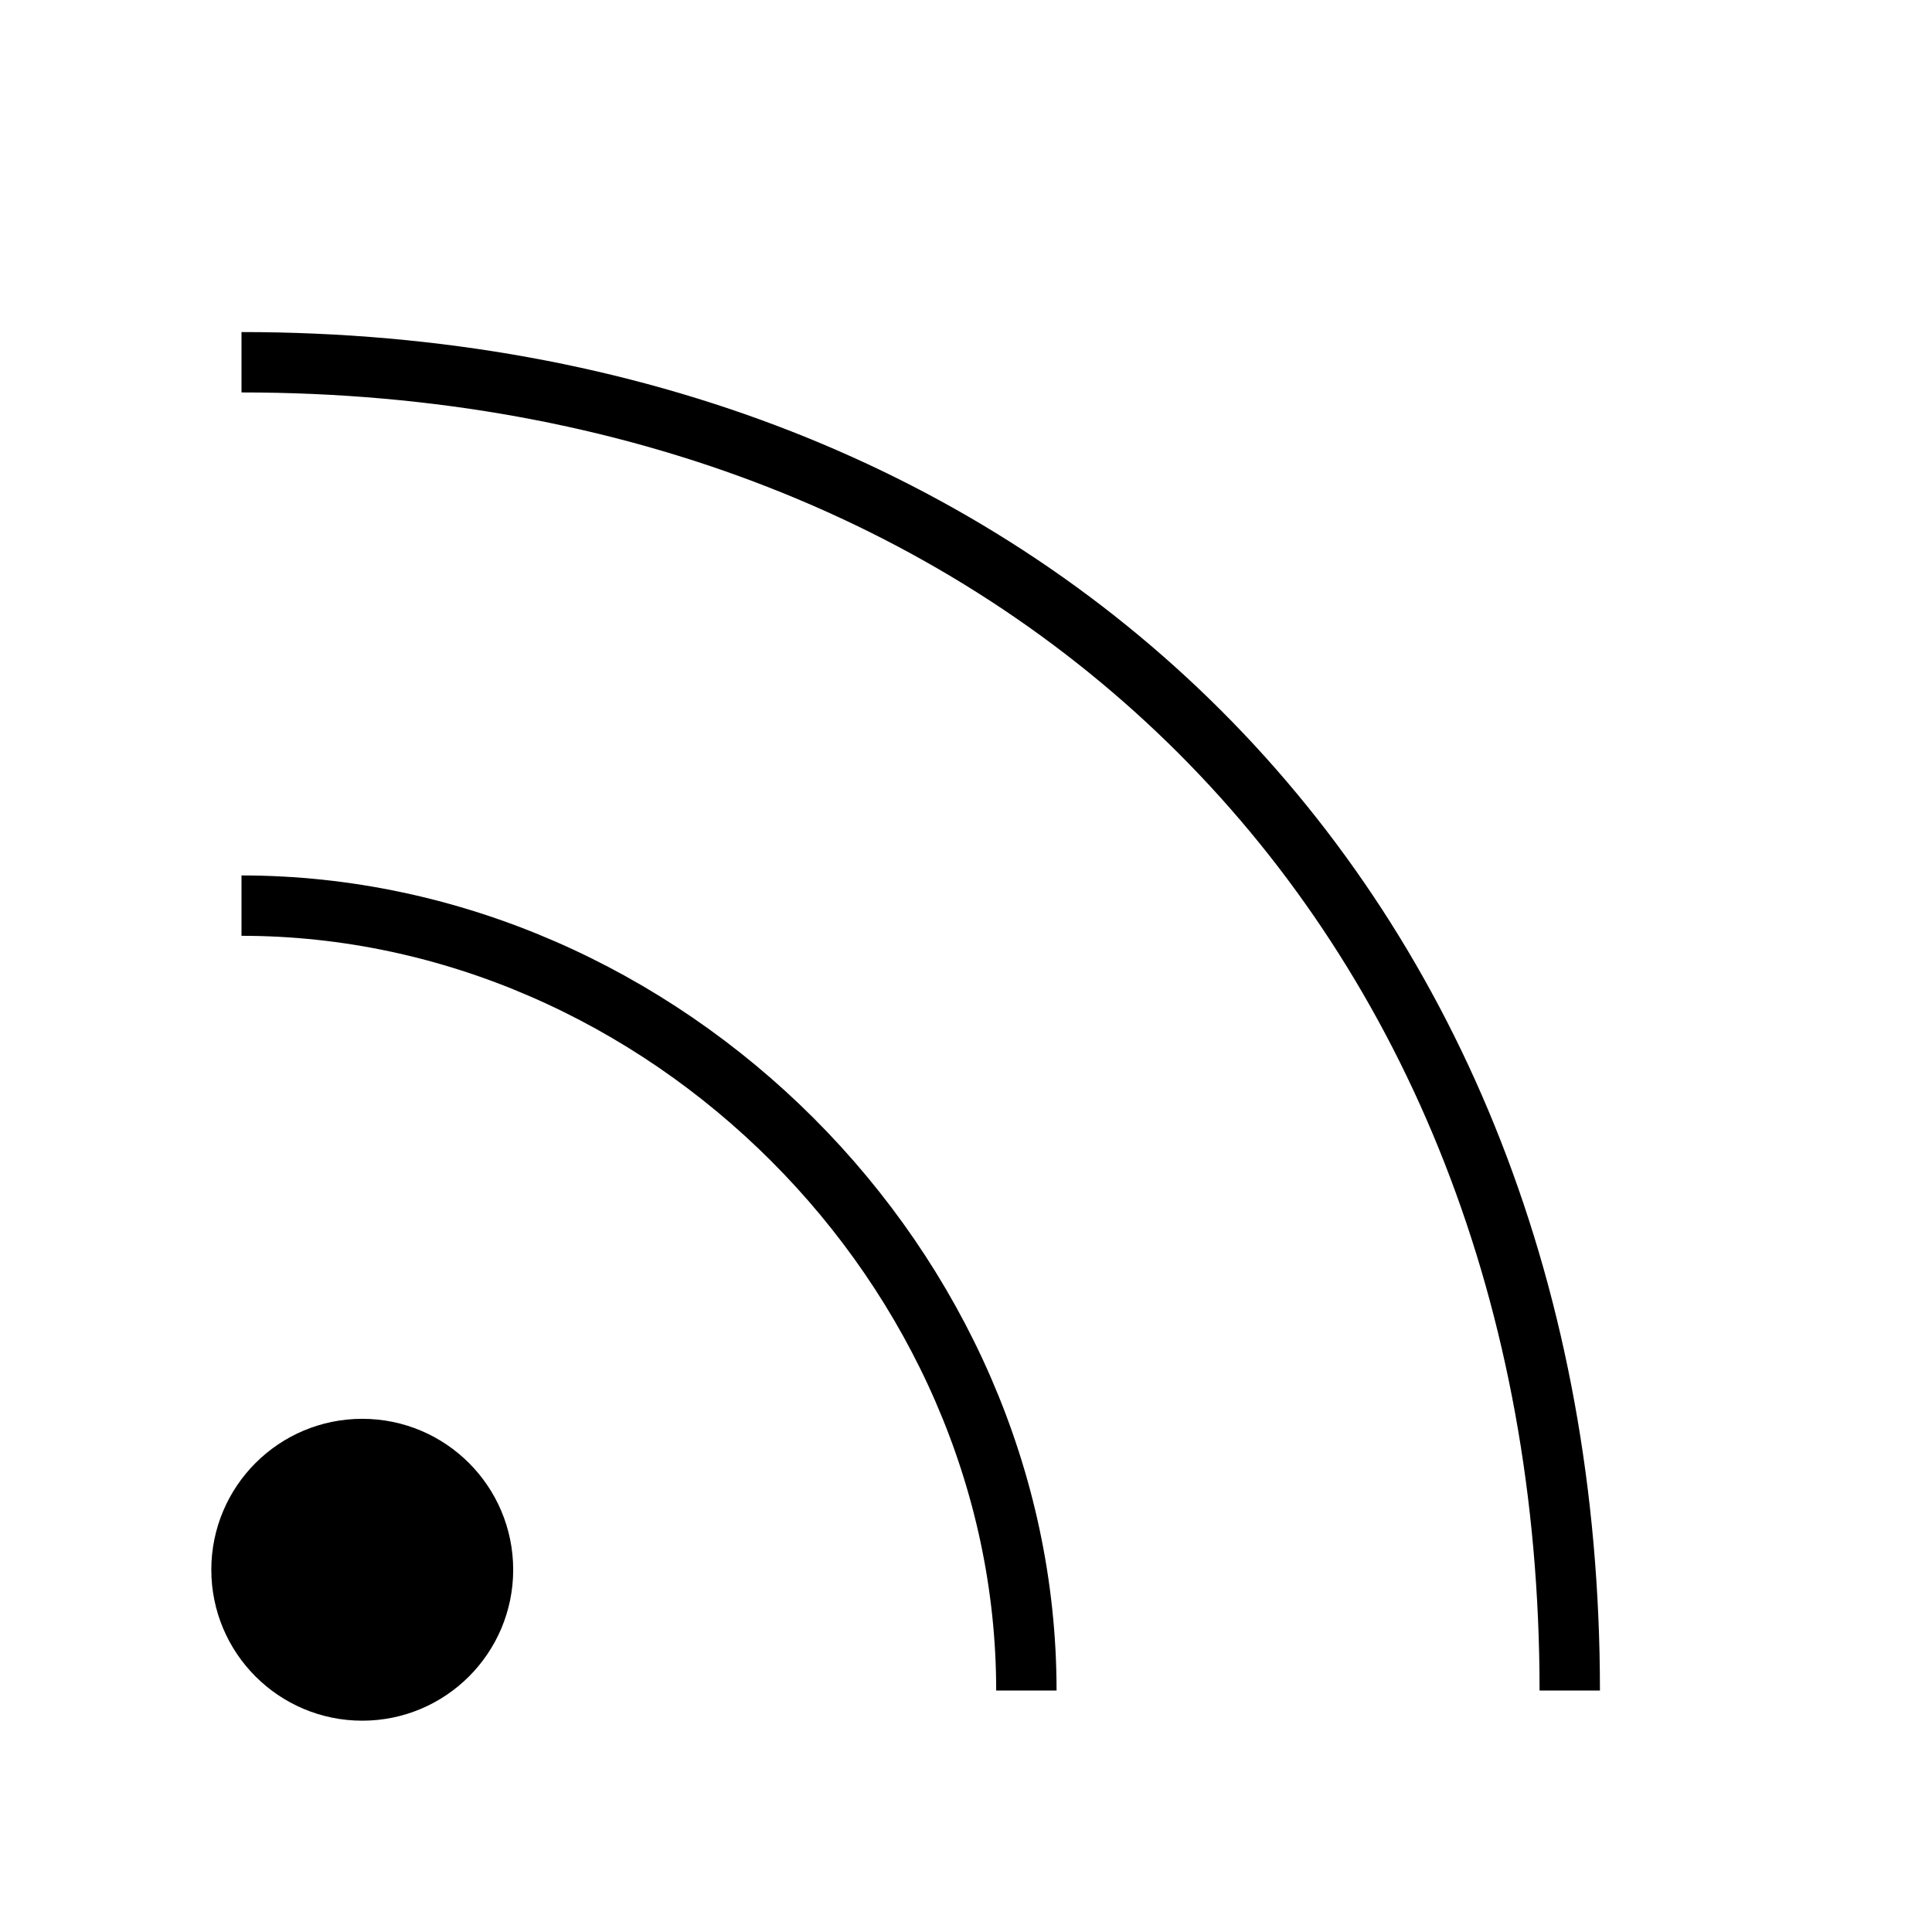<svg id="i-feed" xmlns="http://www.w3.org/2000/svg" viewBox="0 0 32 32" width="32" height="32" fill="none"
    stroke="currentcolor" strokeLinecap="round" strokeLinejoin="round" strokeWidth="2">
    <circle cx="6" cy="26" r="2" fill="currentColor" />
    <path d="M4 15 C11 15 17 21 17 28 M4 6 C17 6 26 15 26 28" />
</svg>